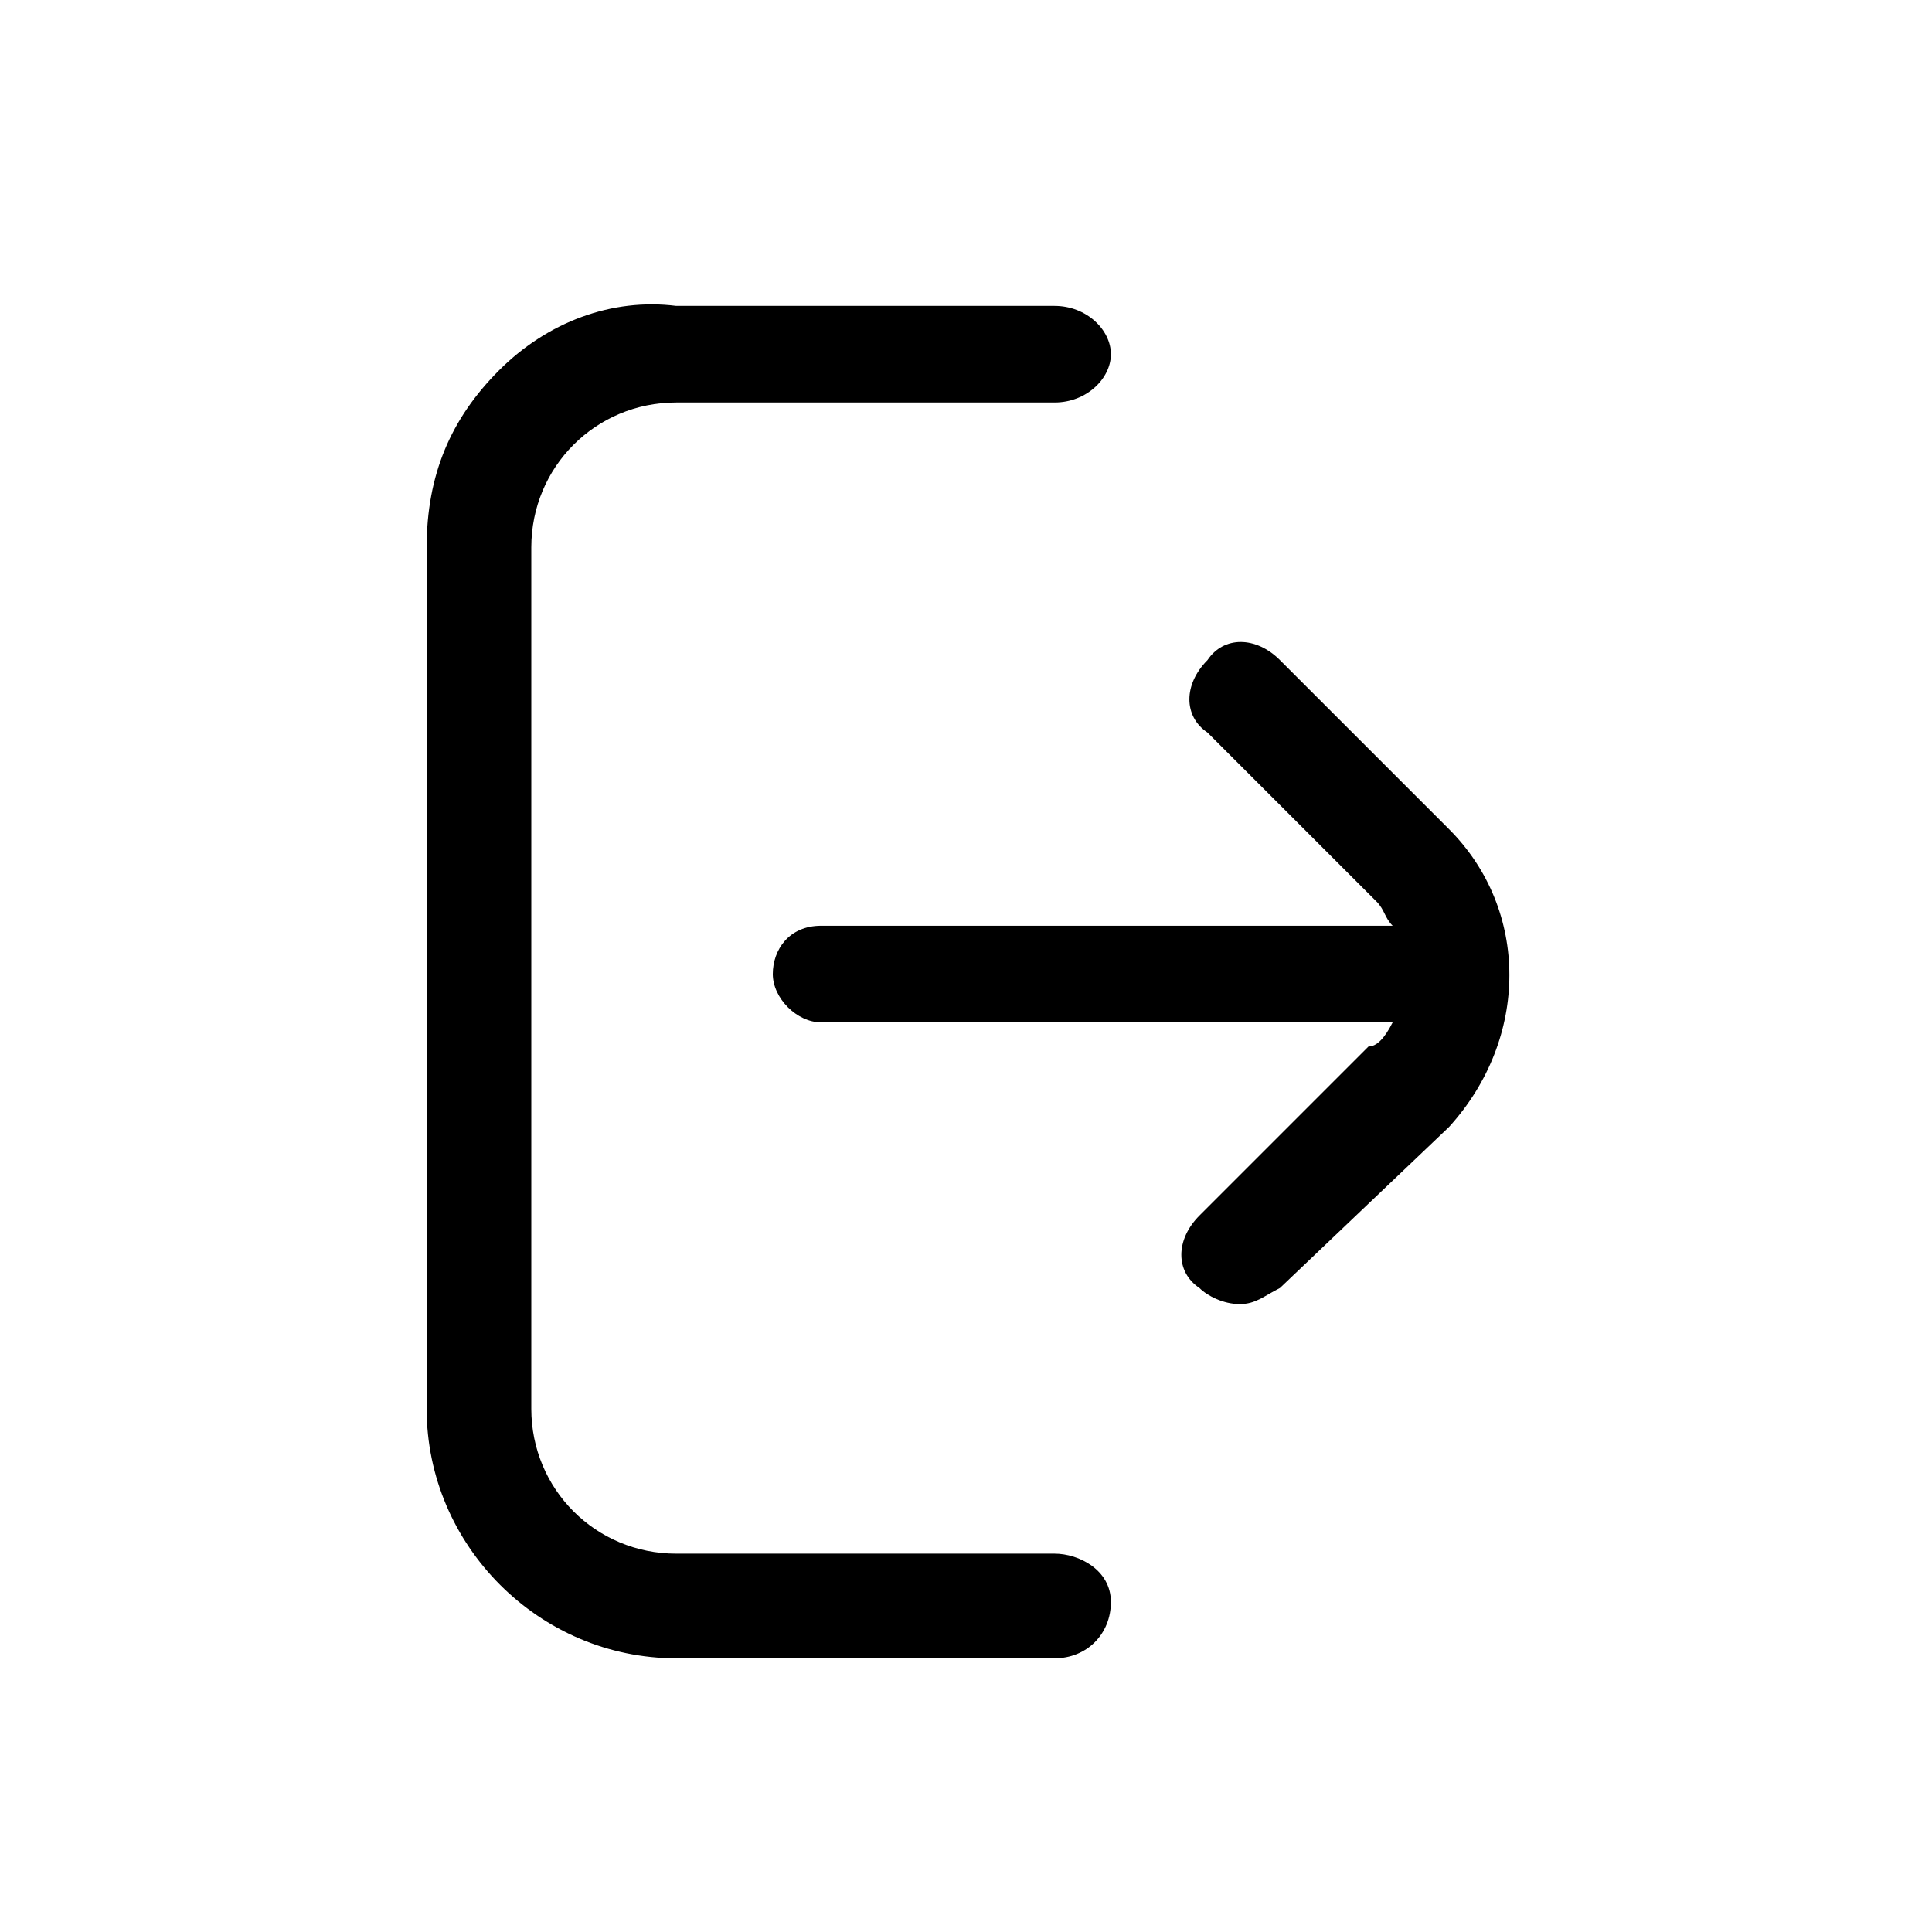<svg t="1571059279177" class="icon" viewBox="0 0 1024 1024" version="1.1" xmlns="http://www.w3.org/2000/svg" p-id="2504" xmlns:xlink="http://www.w3.org/1999/xlink" width="200" height="200"><defs><style type="text/css"></style></defs><path d="M768 439.467l-89.6-89.6c-12.8-12.8-29.867-12.8-38.4 0-12.8 12.8-12.8 29.867 0 38.4l89.6 89.6c4.267 4.267 4.267 8.533 8.533 12.8h-302.933c-17.067 0-25.6 12.8-25.6 25.6s12.8 25.6 25.6 25.6h302.933c-4.267 8.533-8.533 12.8-12.8 12.8l-89.6 89.6c-12.8 12.8-12.8 29.867 0 38.4 4.267 4.267 12.8 8.533 21.333 8.533s12.8-4.267 21.333-8.533l89.6-85.333c42.667-46.933 42.667-115.2 0-157.867z" p-id="2505"></path><path d="M558.933 823.467H358.4c-42.667 0-76.8-34.133-76.8-76.8V290.133c0-42.667 34.133-76.8 76.8-76.8h200.533c17.067 0 29.867-12.8 29.867-25.6s-12.8-25.6-29.867-25.6H358.4c-34.133-4.267-68.267 8.533-93.867 34.133-25.6 25.6-38.4 55.467-38.4 93.867v456.533c0 72.533 59.733 132.267 132.267 132.267h200.533c17.067 0 29.867-12.8 29.867-29.867s-17.067-25.6-29.867-25.6z" p-id="2506"></path></svg>